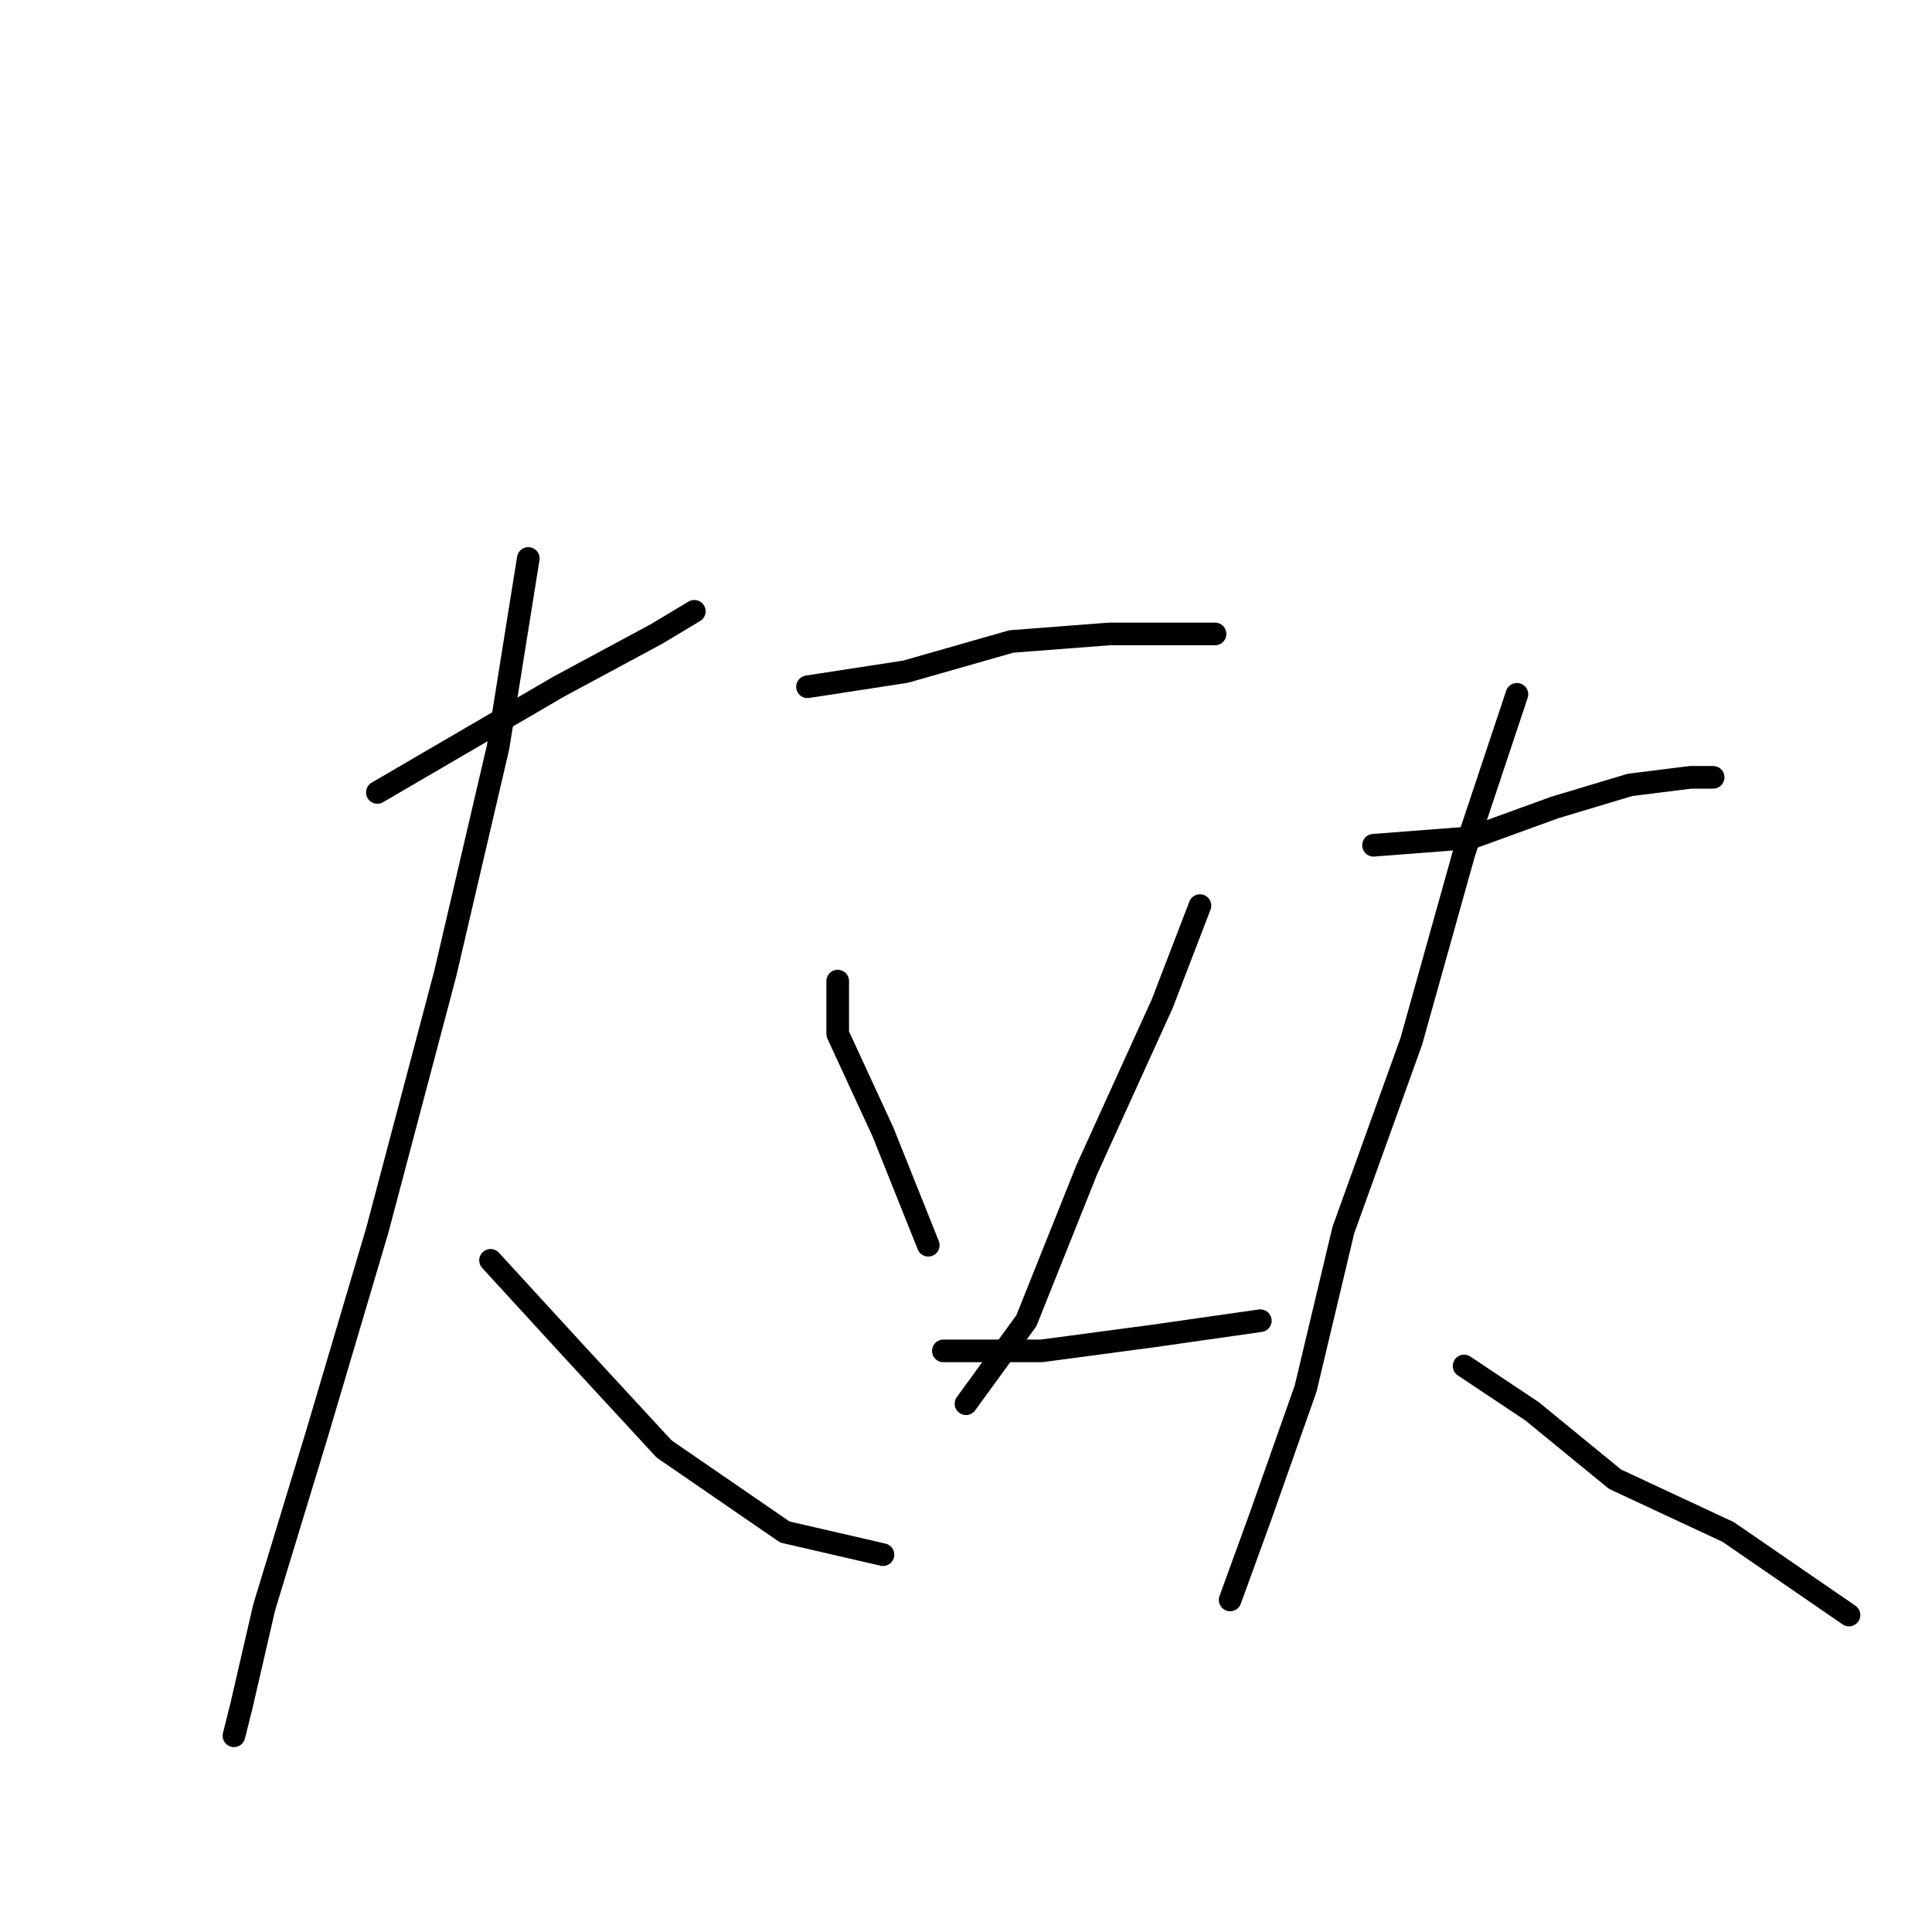 <?xml version="1.0" standalone="no"?>
    <svg width="256" height="256" xmlns="http://www.w3.org/2000/svg" version="1.1">
    <polyline stroke="black" stroke-width="3" stroke-linecap="round" fill="transparent" stroke-linejoin="round" points="50 105 62 98 74 91 87 84 92 81 92 81 " />
        <polyline stroke="black" stroke-width="3" stroke-linecap="round" fill="transparent" stroke-linejoin="round" points="70 74 66 99 59 129 50 163 42 190 35 213 32 226 31 230 31 230 " />
        <polyline stroke="black" stroke-width="3" stroke-linecap="round" fill="transparent" stroke-linejoin="round" points="65 167 76 179 88 192 104 203 117 206 117 206 " />
        <polyline stroke="black" stroke-width="3" stroke-linecap="round" fill="transparent" stroke-linejoin="round" points="107 91 120 89 134 85 147 84 157 84 161 84 161 84 " />
        <polyline stroke="black" stroke-width="3" stroke-linecap="round" fill="transparent" stroke-linejoin="round" points="111 130 111 137 117 150 123 165 123 165 " />
        <polyline stroke="black" stroke-width="3" stroke-linecap="round" fill="transparent" stroke-linejoin="round" points="159 120 154 133 144 155 136 175 128 186 128 186 " />
        <polyline stroke="black" stroke-width="3" stroke-linecap="round" fill="transparent" stroke-linejoin="round" points="125 179 138 179 153 177 167 175 167 175 " />
        <polyline stroke="black" stroke-width="3" stroke-linecap="round" fill="transparent" stroke-linejoin="round" points="182 112 195 111 206 107 216 104 224 103 227 103 227 103 " />
        <polyline stroke="black" stroke-width="3" stroke-linecap="round" fill="transparent" stroke-linejoin="round" points="201 92 194 113 187 138 178 163 173 184 167 201 163 212 163 212 " />
        <polyline stroke="black" stroke-width="3" stroke-linecap="round" fill="transparent" stroke-linejoin="round" points="194 181 203 187 214 196 229 203 245 214 245 214 " />
        </svg>